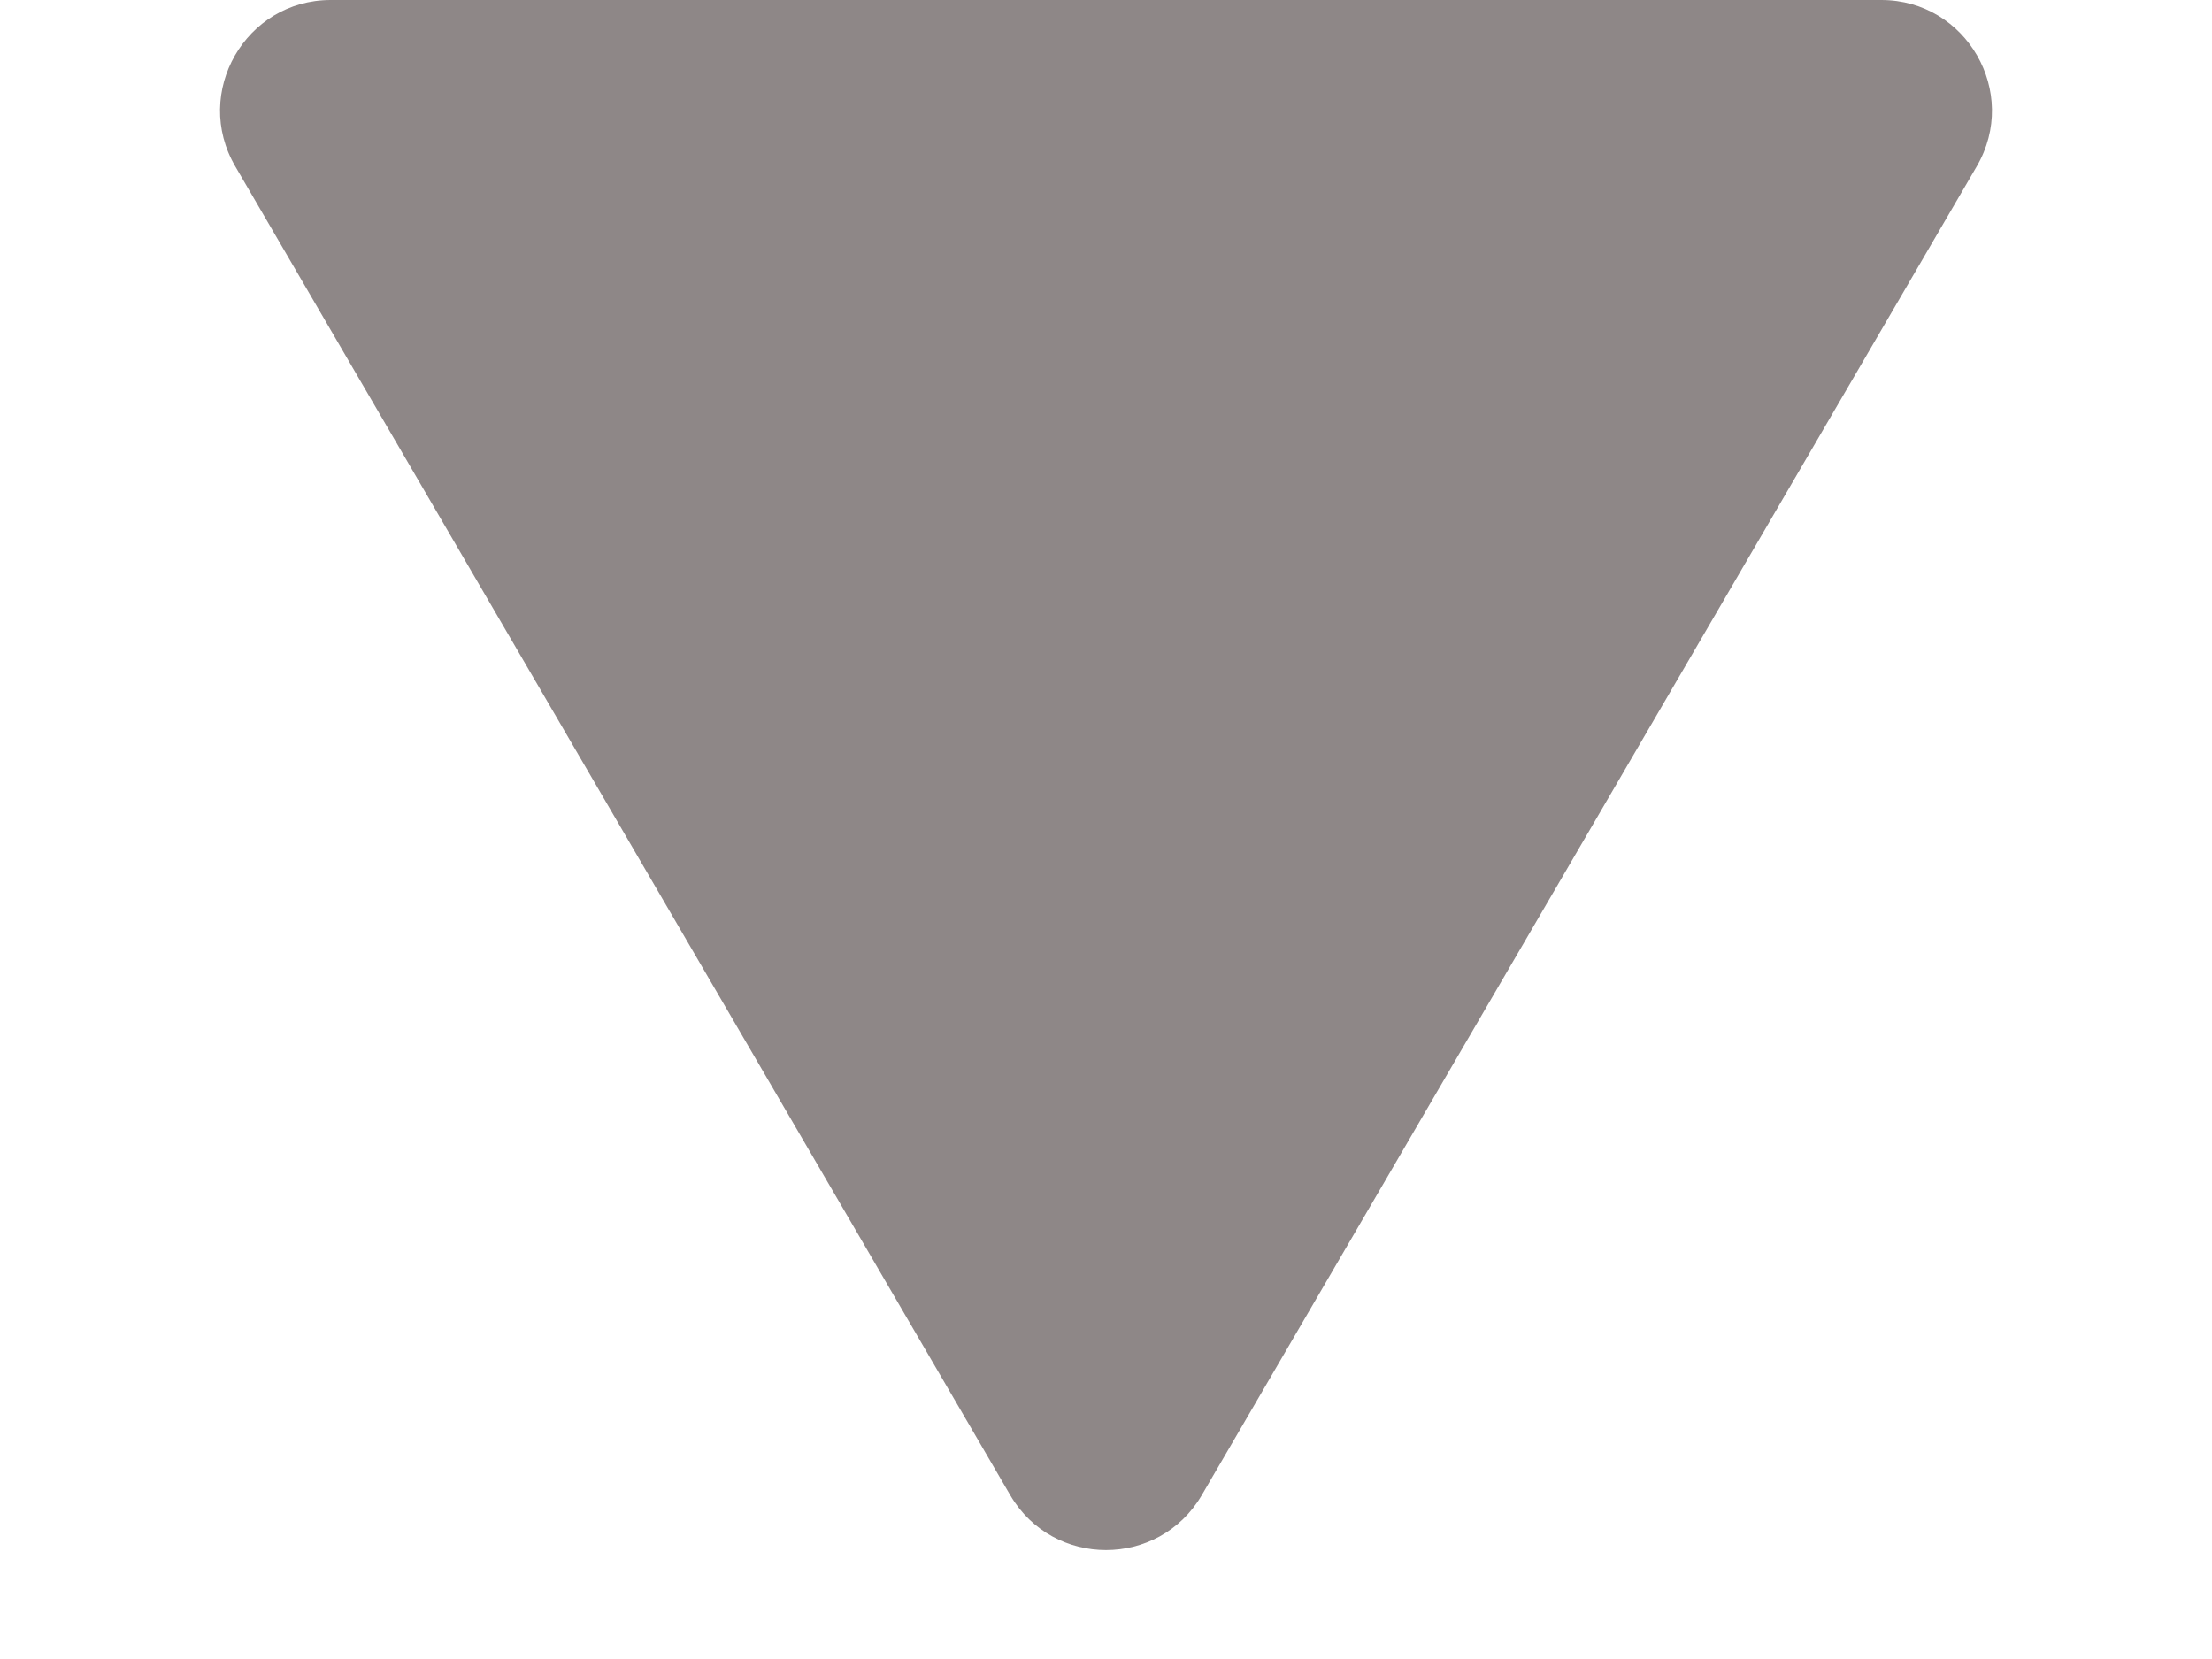 <svg width="8" height="6" viewBox="0 0 8 6" fill="none" xmlns="http://www.w3.org/2000/svg">
<path d="M6.804 0H1.196C0.888 0 0.695 0.335 0.851 0.602L3.654 5.408C3.809 5.672 4.191 5.672 4.346 5.408L7.149 0.602C7.305 0.335 7.112 0 6.804 0Z" fill="#8E8787"/>
</svg>
